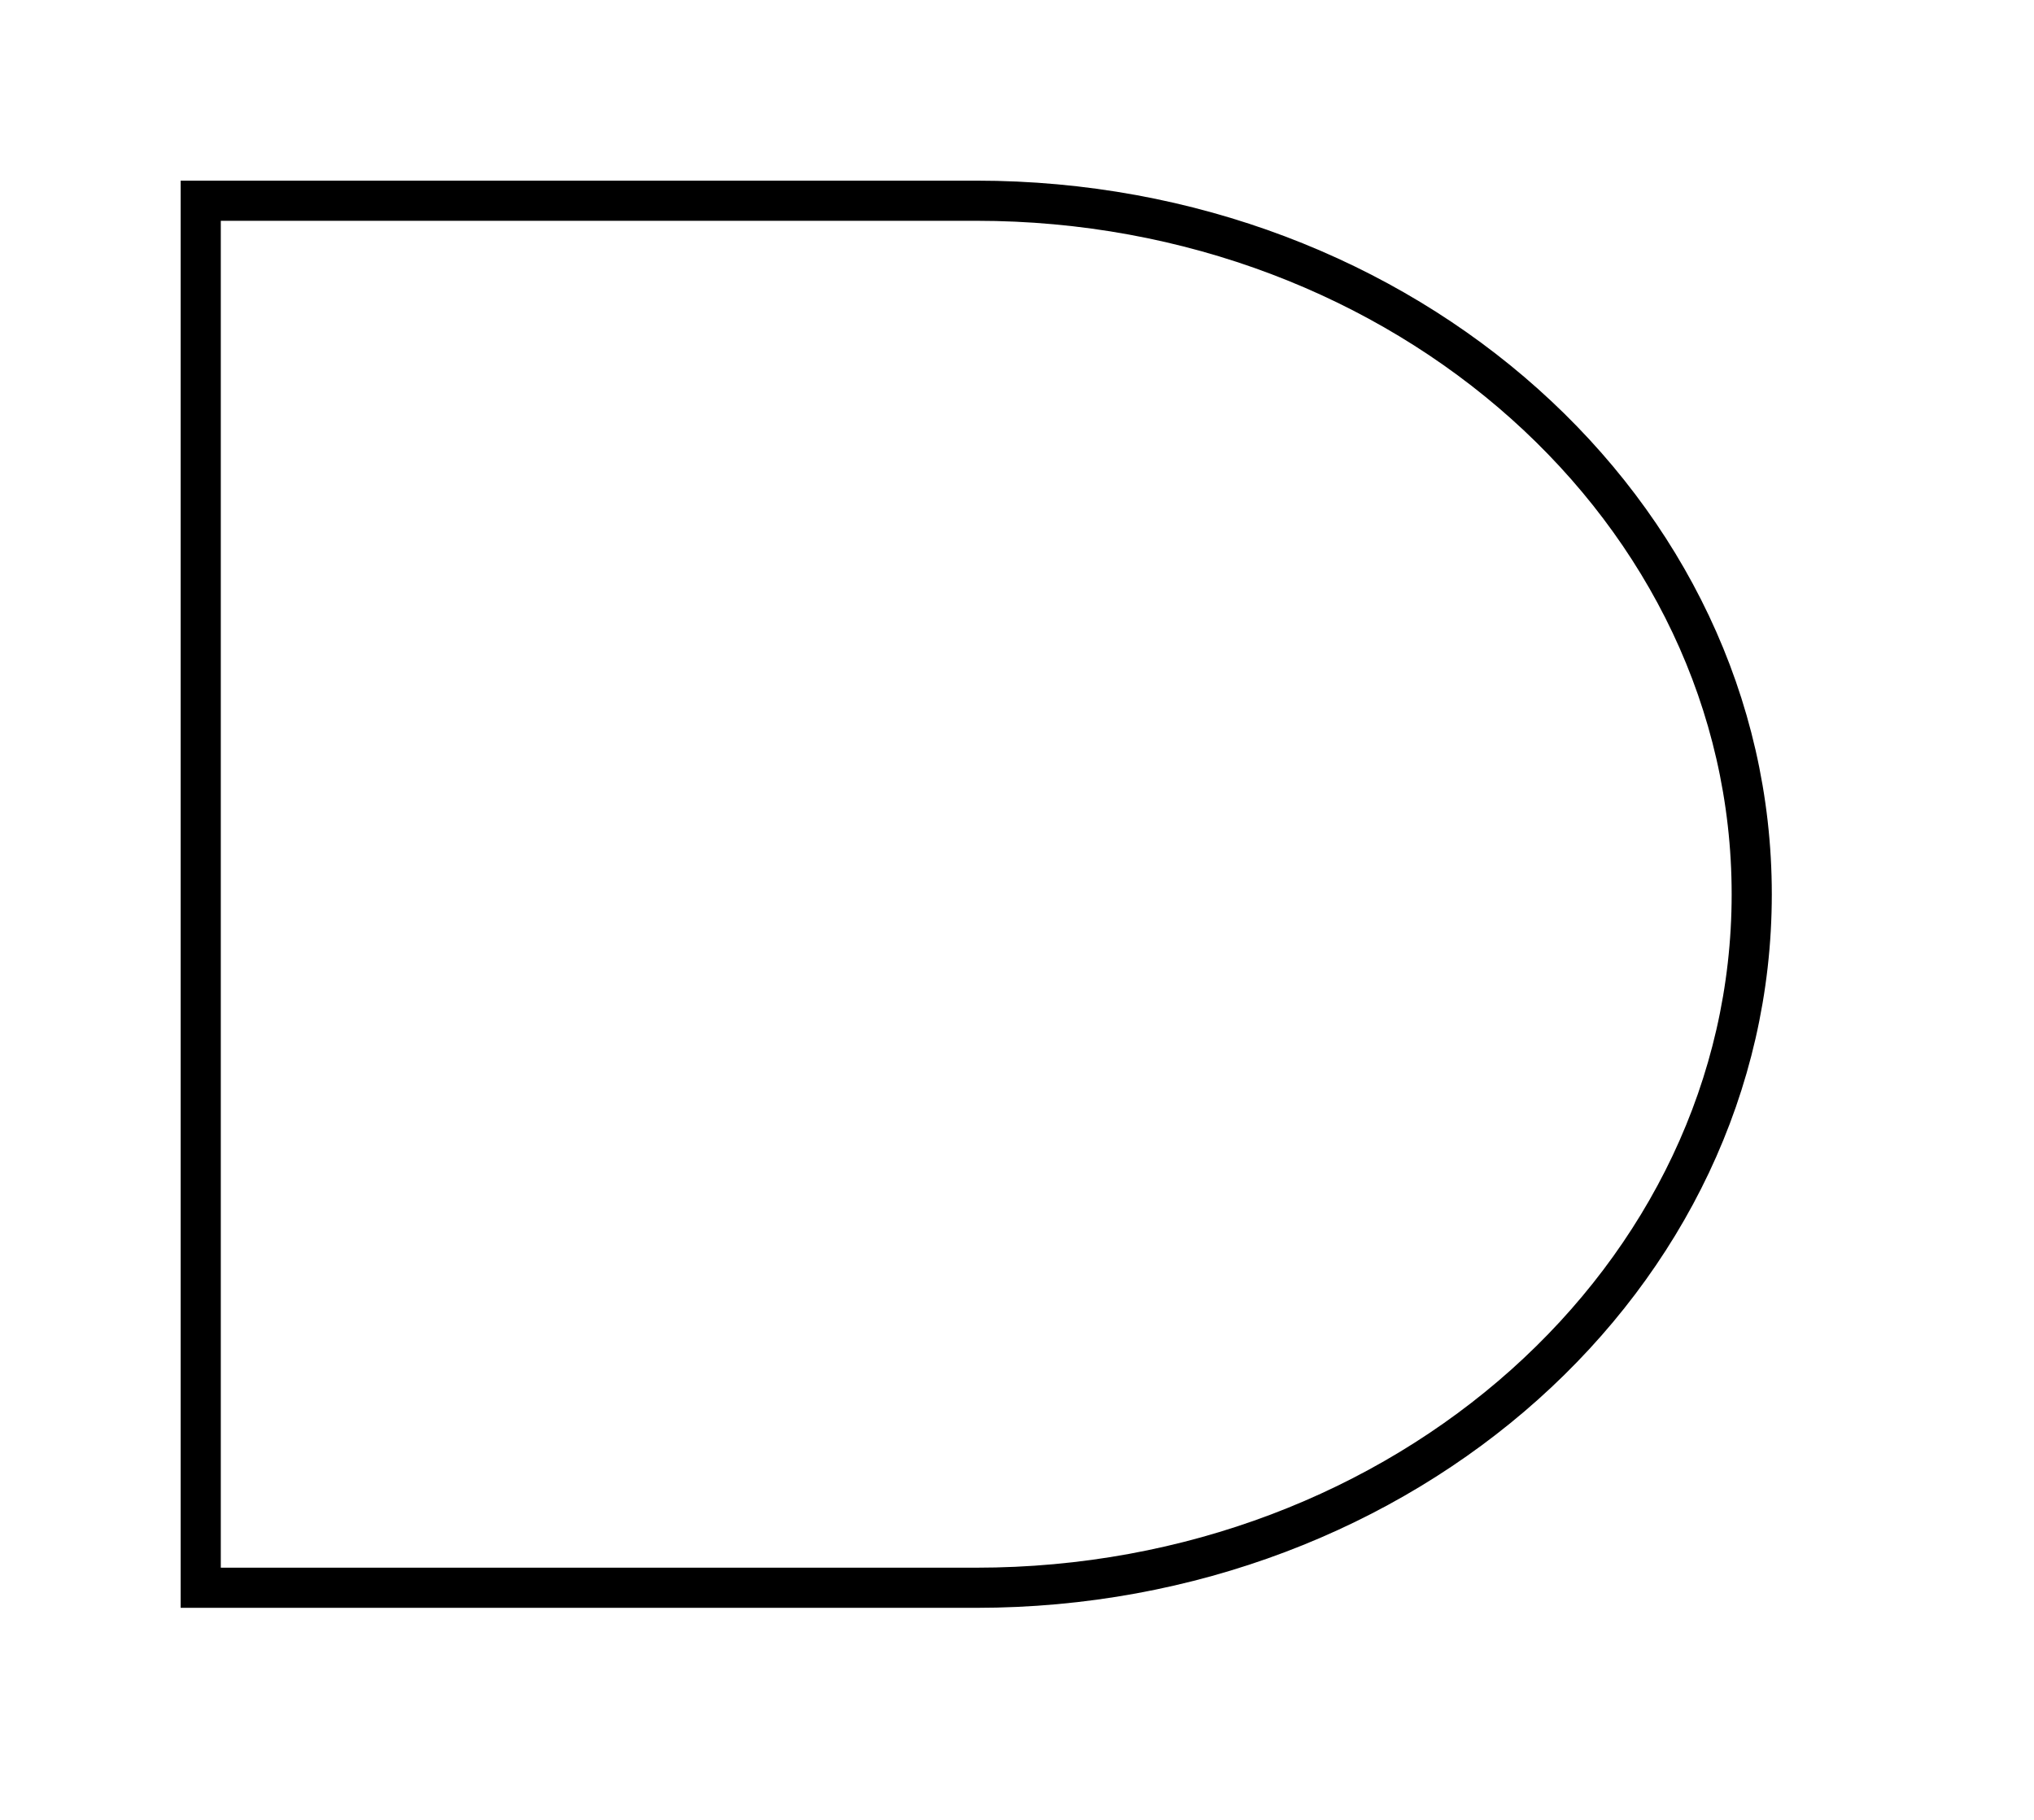 <svg version="1.1" viewBox="-15 -15 152 136" xmlns:xlink="http://www.w3.org/1999/xlink" xmlns="http://www.w3.org/2000/svg">
    <path stroke="#000000" stroke-width="3" d="m0 0l57.953 0l0 0c32.006 -1.4055393E-14 57.953 23.204 57.953 51.827c0 28.623 -25.946 51.827 -57.953 51.827l-57.953 0z" fill="none"/></svg>
